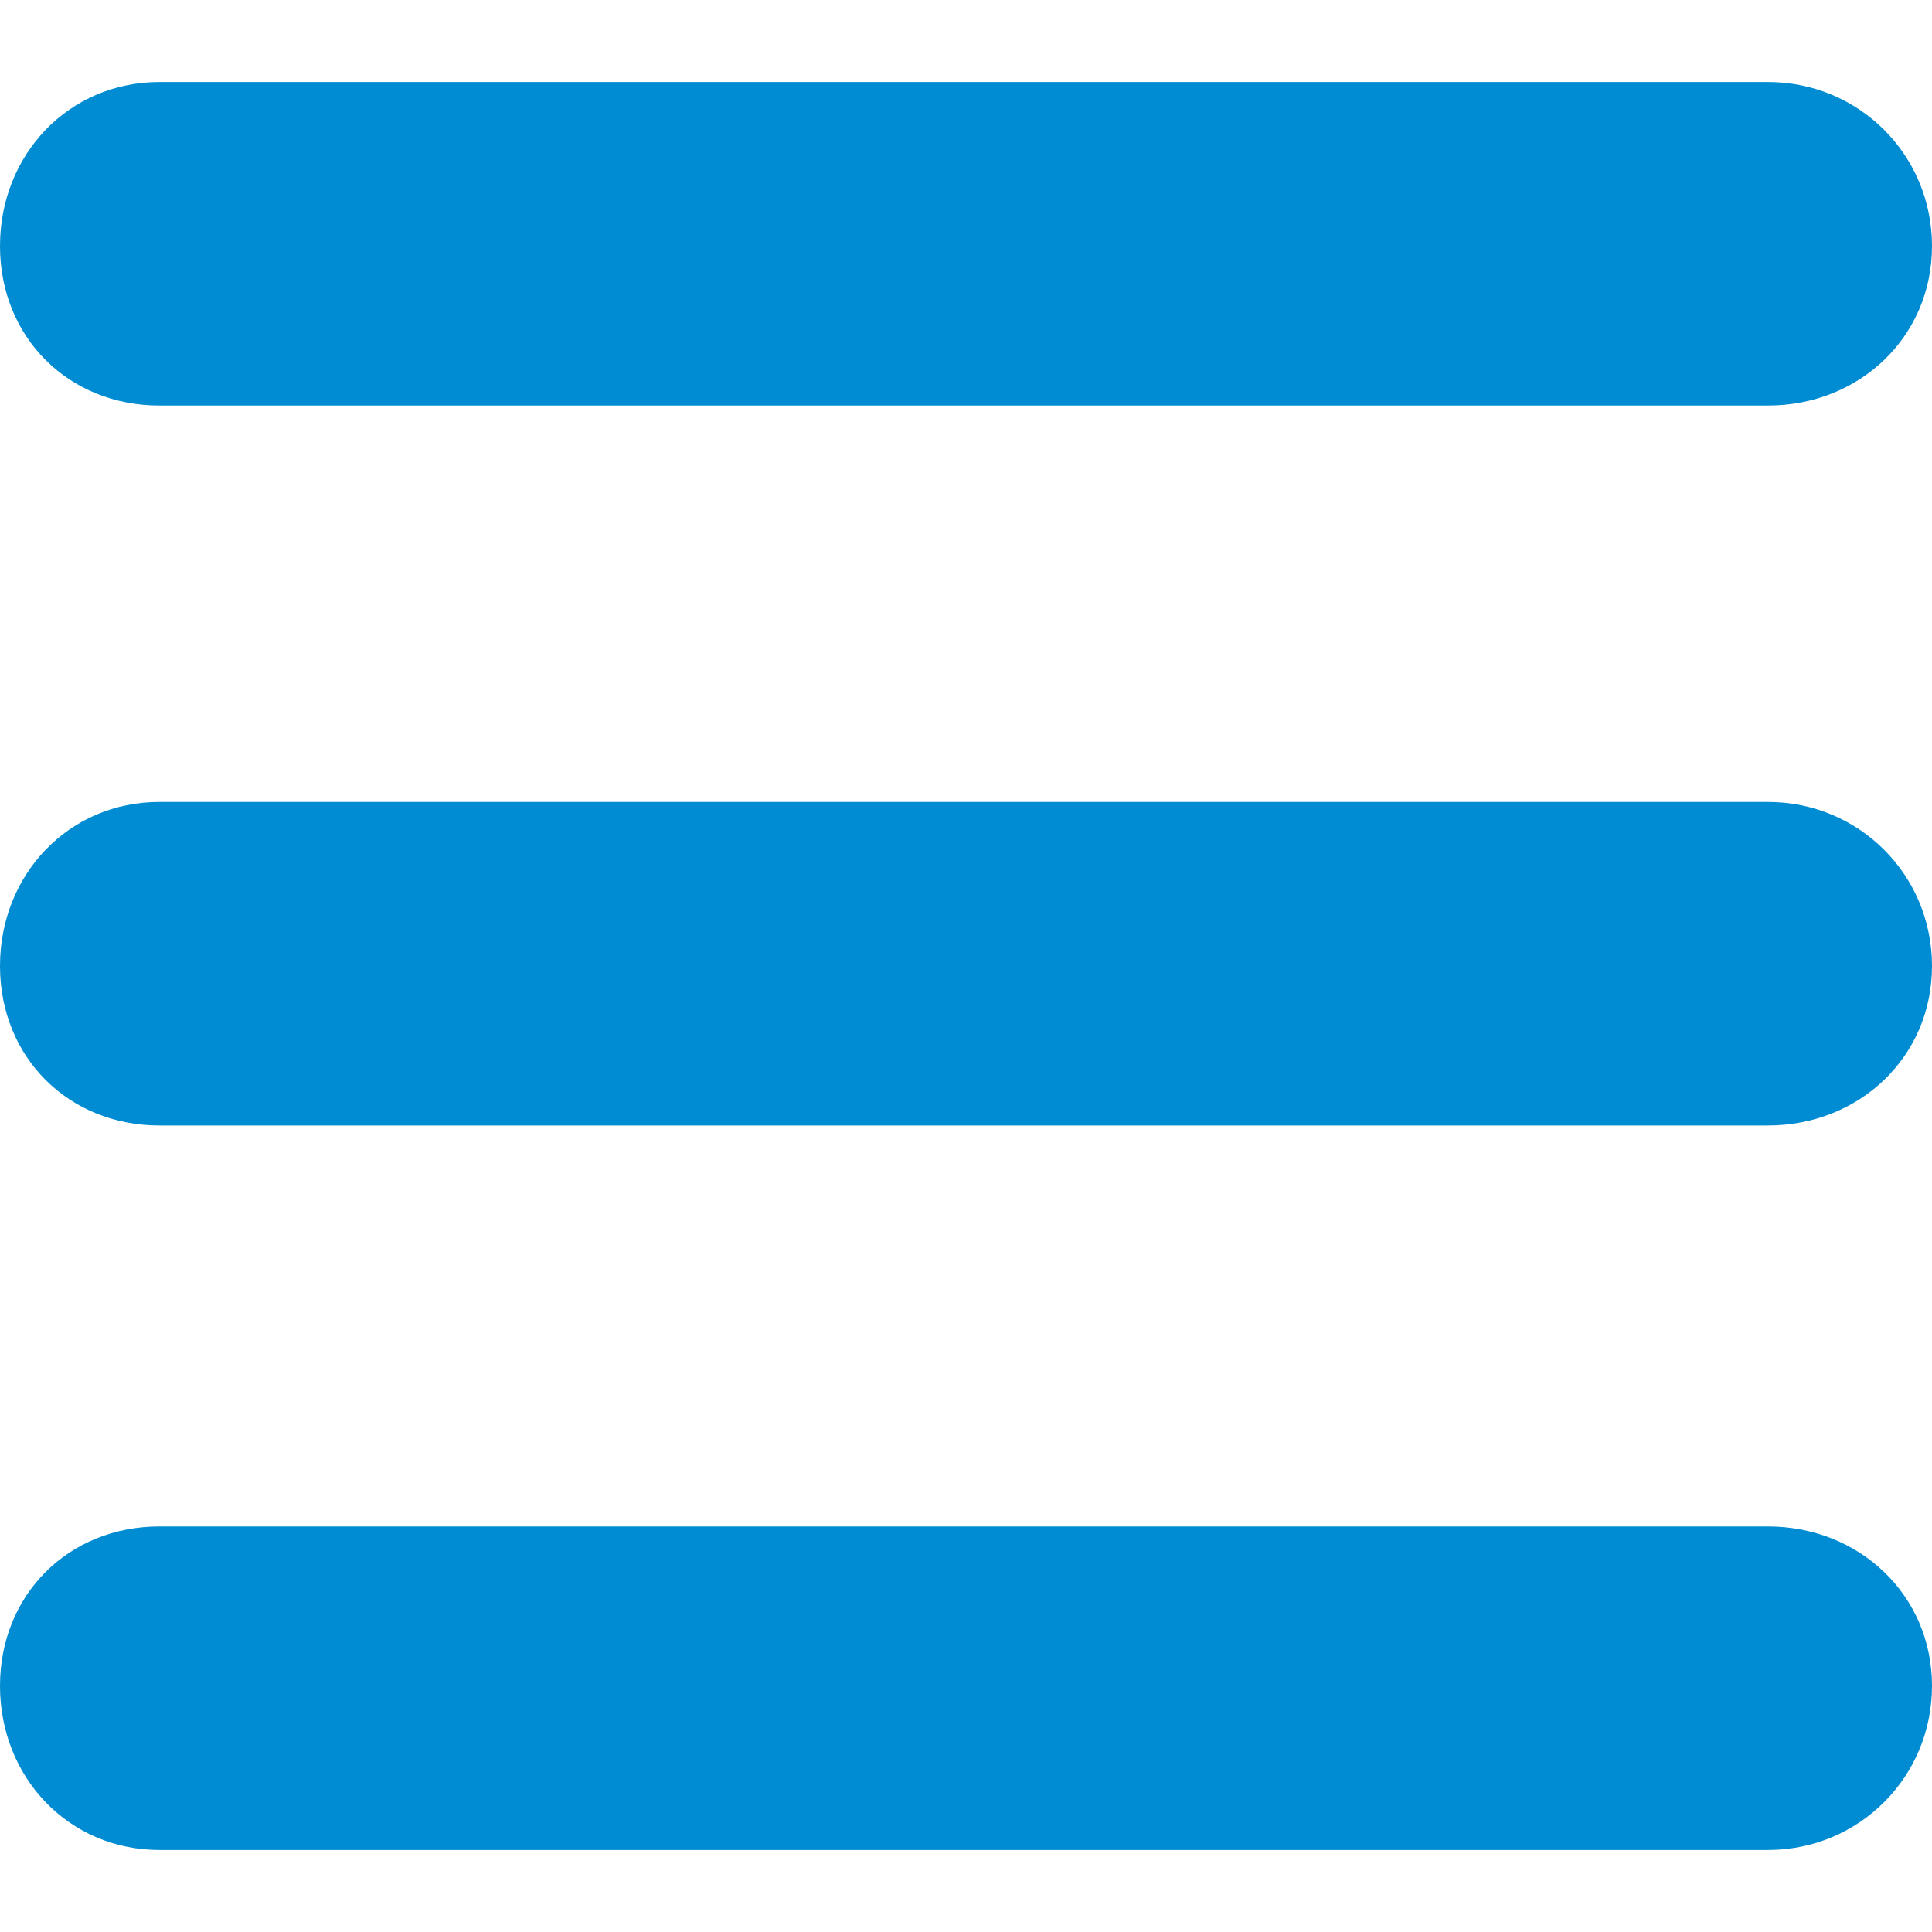 <?xml version="1.0" encoding="iso-8859-1"?>
<!-- Generator: Adobe Illustrator 18.1.1, SVG Export Plug-In . SVG Version: 6.00 Build 0)  -->
<svg xmlns="http://www.w3.org/2000/svg" xmlns:xlink="http://www.w3.org/1999/xlink" version="1.1" id="Capa_1" x="0px" y="0px" viewBox="0 0 424 424" style="enable-background:new 0 0 424 424;" xml:space="preserve" >
<g>
    <g>
        <path d="M35,89C15,89,0,74,0,54s15-36,35-36h353c20,0,36,16,36,36s-16,35-36,35H35z" fill="#008cd2"/>
        <path d="M388,176c20,0,36,16,36,36s-16,35-36,35H35c-20,0-35-15-35-35s15-36,35-36H388z" fill="#008cd2"/>
        <path d="M388,335c20,0,36,15,36,35s-16,36-36,36H35c-20,0-35-16-35-36s15-35,35-35H388z" fill="#008cd2"/>
    </g></g><g></g><g></g><g></g><g></g><g></g><g></g><g></g><g></g><g></g><g></g><g></g><g></g><g></g><g></g><g></g></svg>
